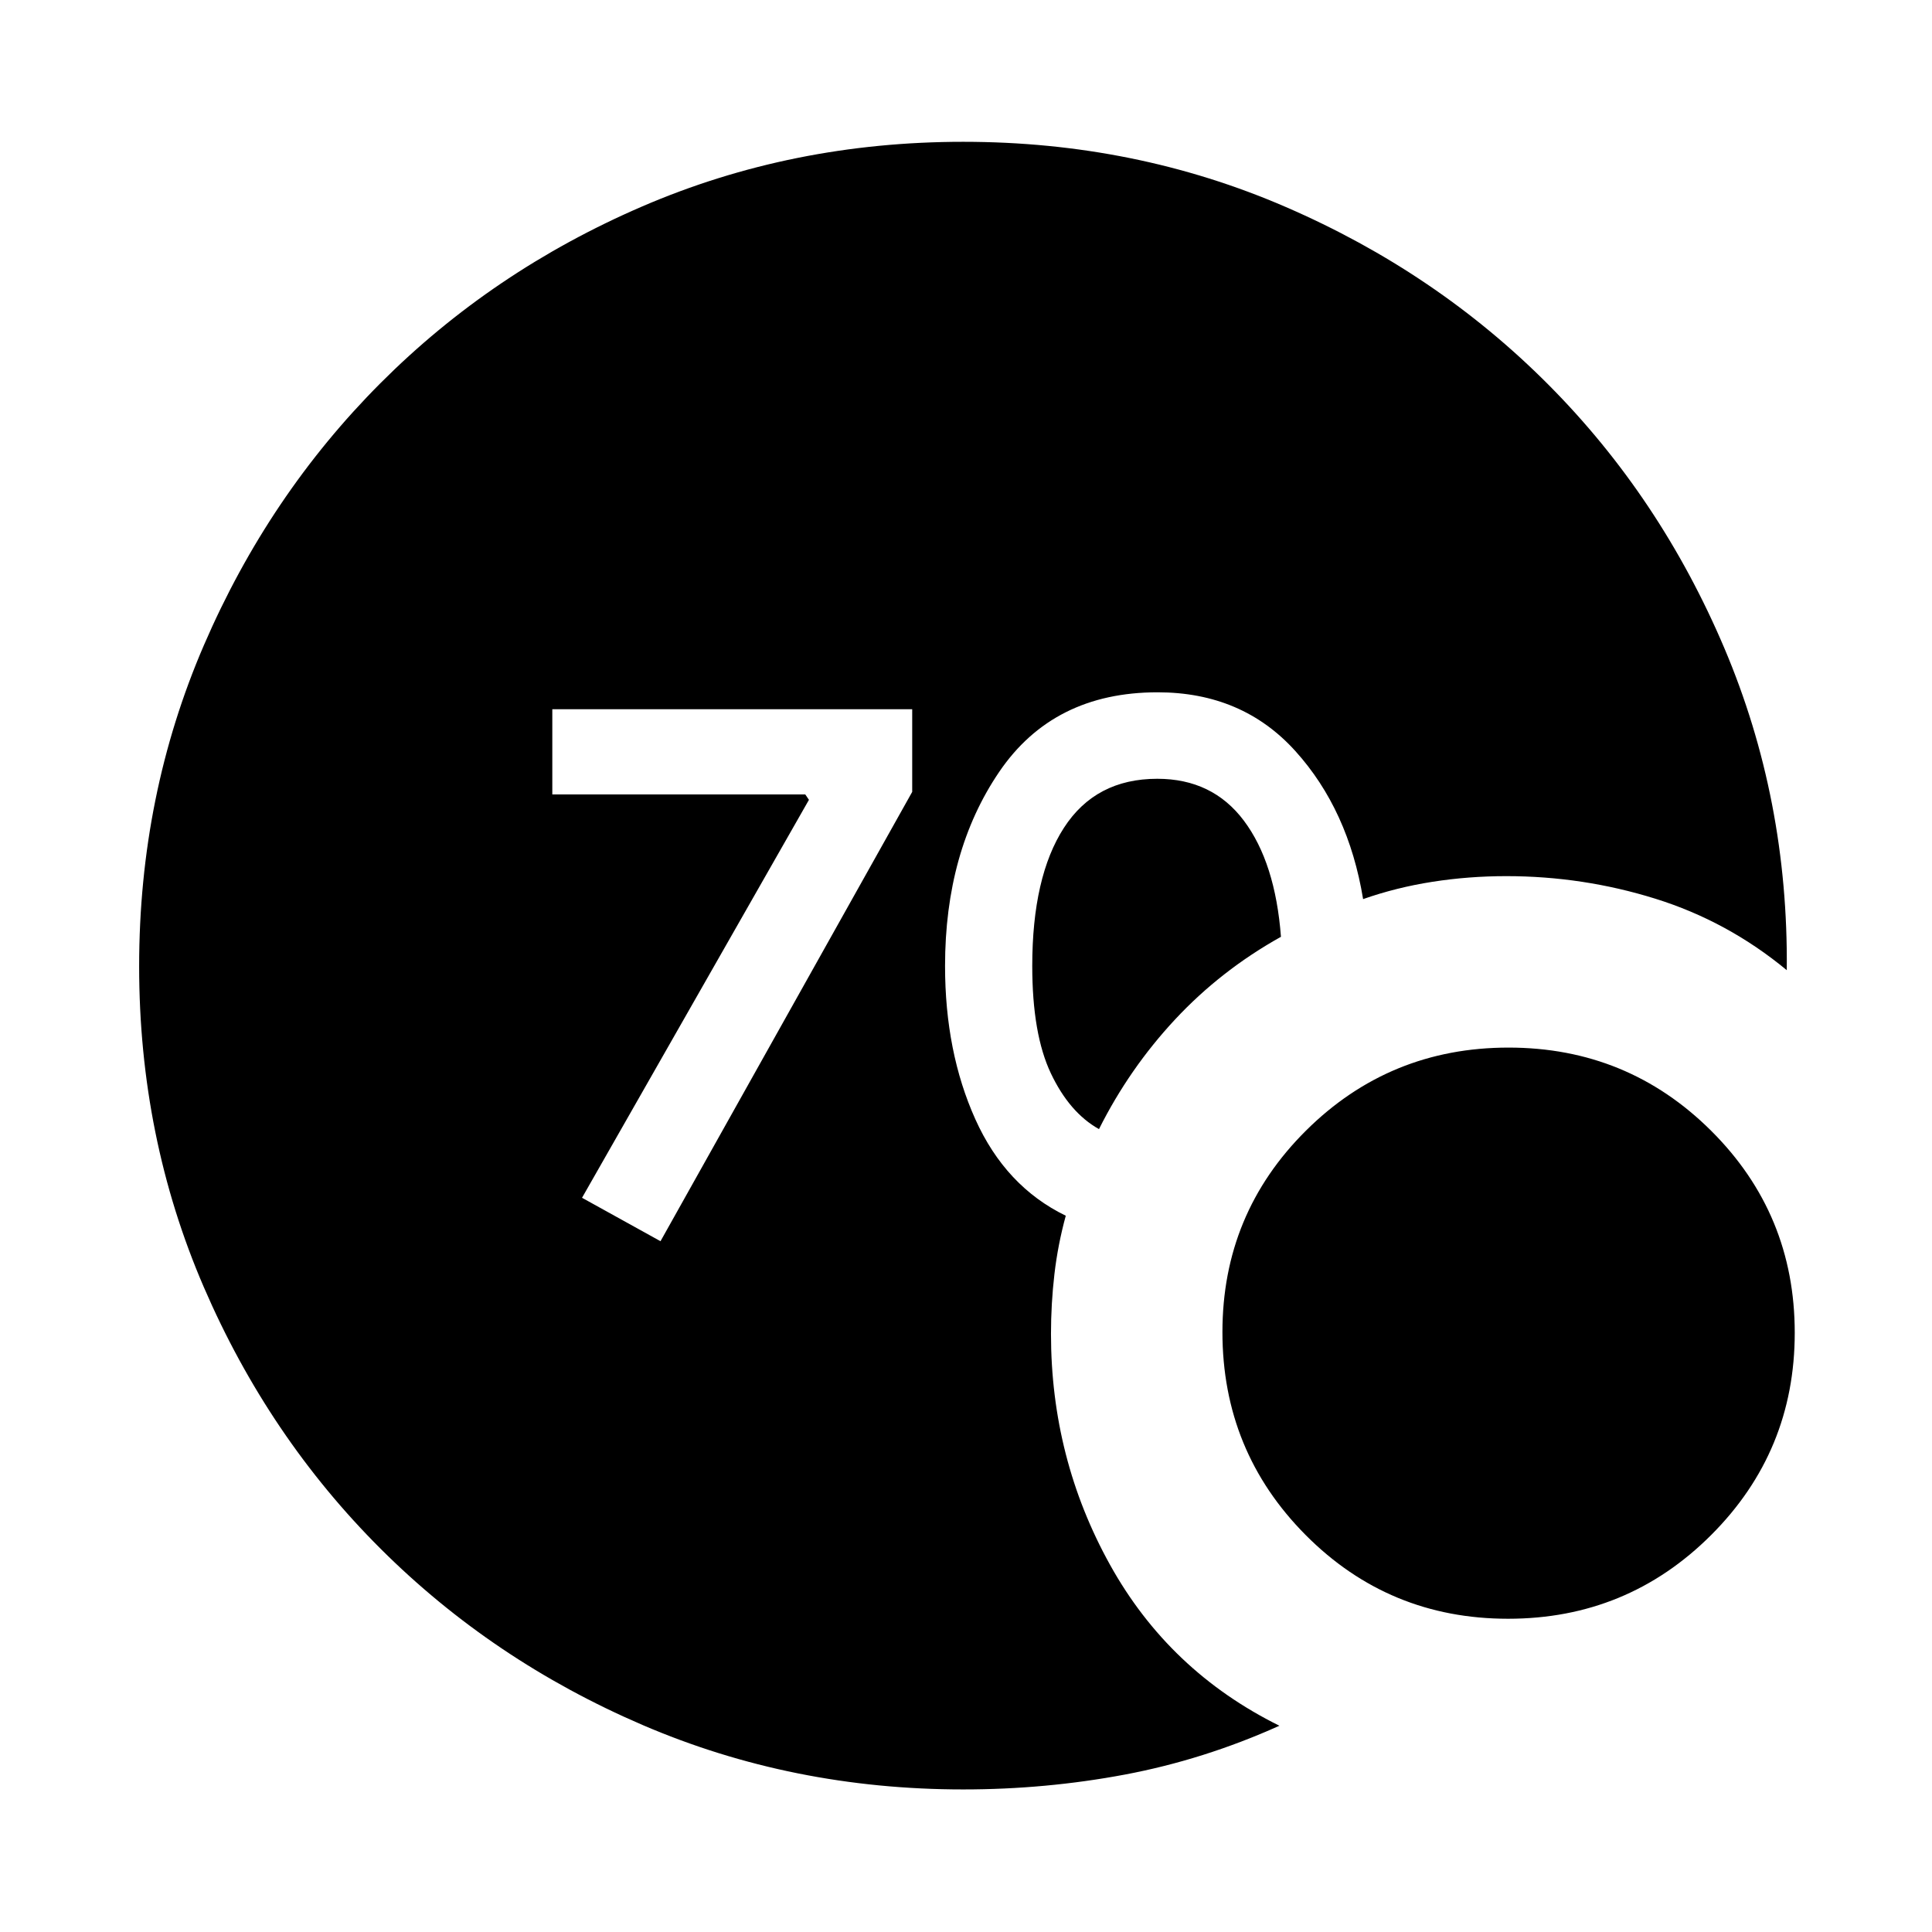 <svg xmlns="http://www.w3.org/2000/svg" height="40" viewBox="0 -960 960 960" width="40"><path d="M478.64-70.84q-84.9 0-159.38-32.03-74.47-32.03-130.17-87.59-55.7-55.57-87.82-129.99-32.13-74.43-32.13-159.42 0-85 32.18-159.54 32.17-74.54 87.76-130.23 55.59-55.69 130.05-87.79 74.46-32.11 159.5-32.11 85.49 0 160.33 32.42 74.85 32.41 130.43 88.26 55.58 55.85 87.44 130.94t31.01 160q-29.4-24.33-65.35-35.53-35.95-11.2-74.04-11.2-18.61 0-36.6 2.8-17.99 2.8-34.53 8.61-7.28-44.35-33.65-73.55Q617.31-616 575.19-616q-51.82 0-78.71 39.57-26.89 39.58-26.89 96.43 0 42.67 15.03 76.1 15.02 33.44 44.96 47.99-3.96 14.48-5.65 29.1-1.7 14.63-1.7 29.61 0 61.89 29.34 114.75 29.35 52.86 84.16 79.96-37.46 16.86-76.75 24.26-39.28 7.39-80.34 7.39Zm67.44-328.11q-14.63-8.17-23.9-27.69-9.26-19.53-9.26-53.36 0-44.35 15.75-68.69 15.75-24.34 46.37-24.34 27.42 0 43.04 20.82 15.62 20.83 18.42 57.7-29.83 16.64-52.58 41.04t-37.84 54.52Zm203.28 243.3q-59.24 0-100.59-41.61t-41.35-100.85q0-58.84 41.52-100.1 41.53-41.25 100.65-41.25 59.13 0 100.67 41.33 41.54 41.34 41.54 100.37t-41.6 100.57q-41.61 41.54-100.84 41.54ZM328.2-343.25l125.07-223.27v-41.08H274.44v42.36h125.7l1.82 2.67-112.75 197.74 38.99 21.58Z"/></svg>
